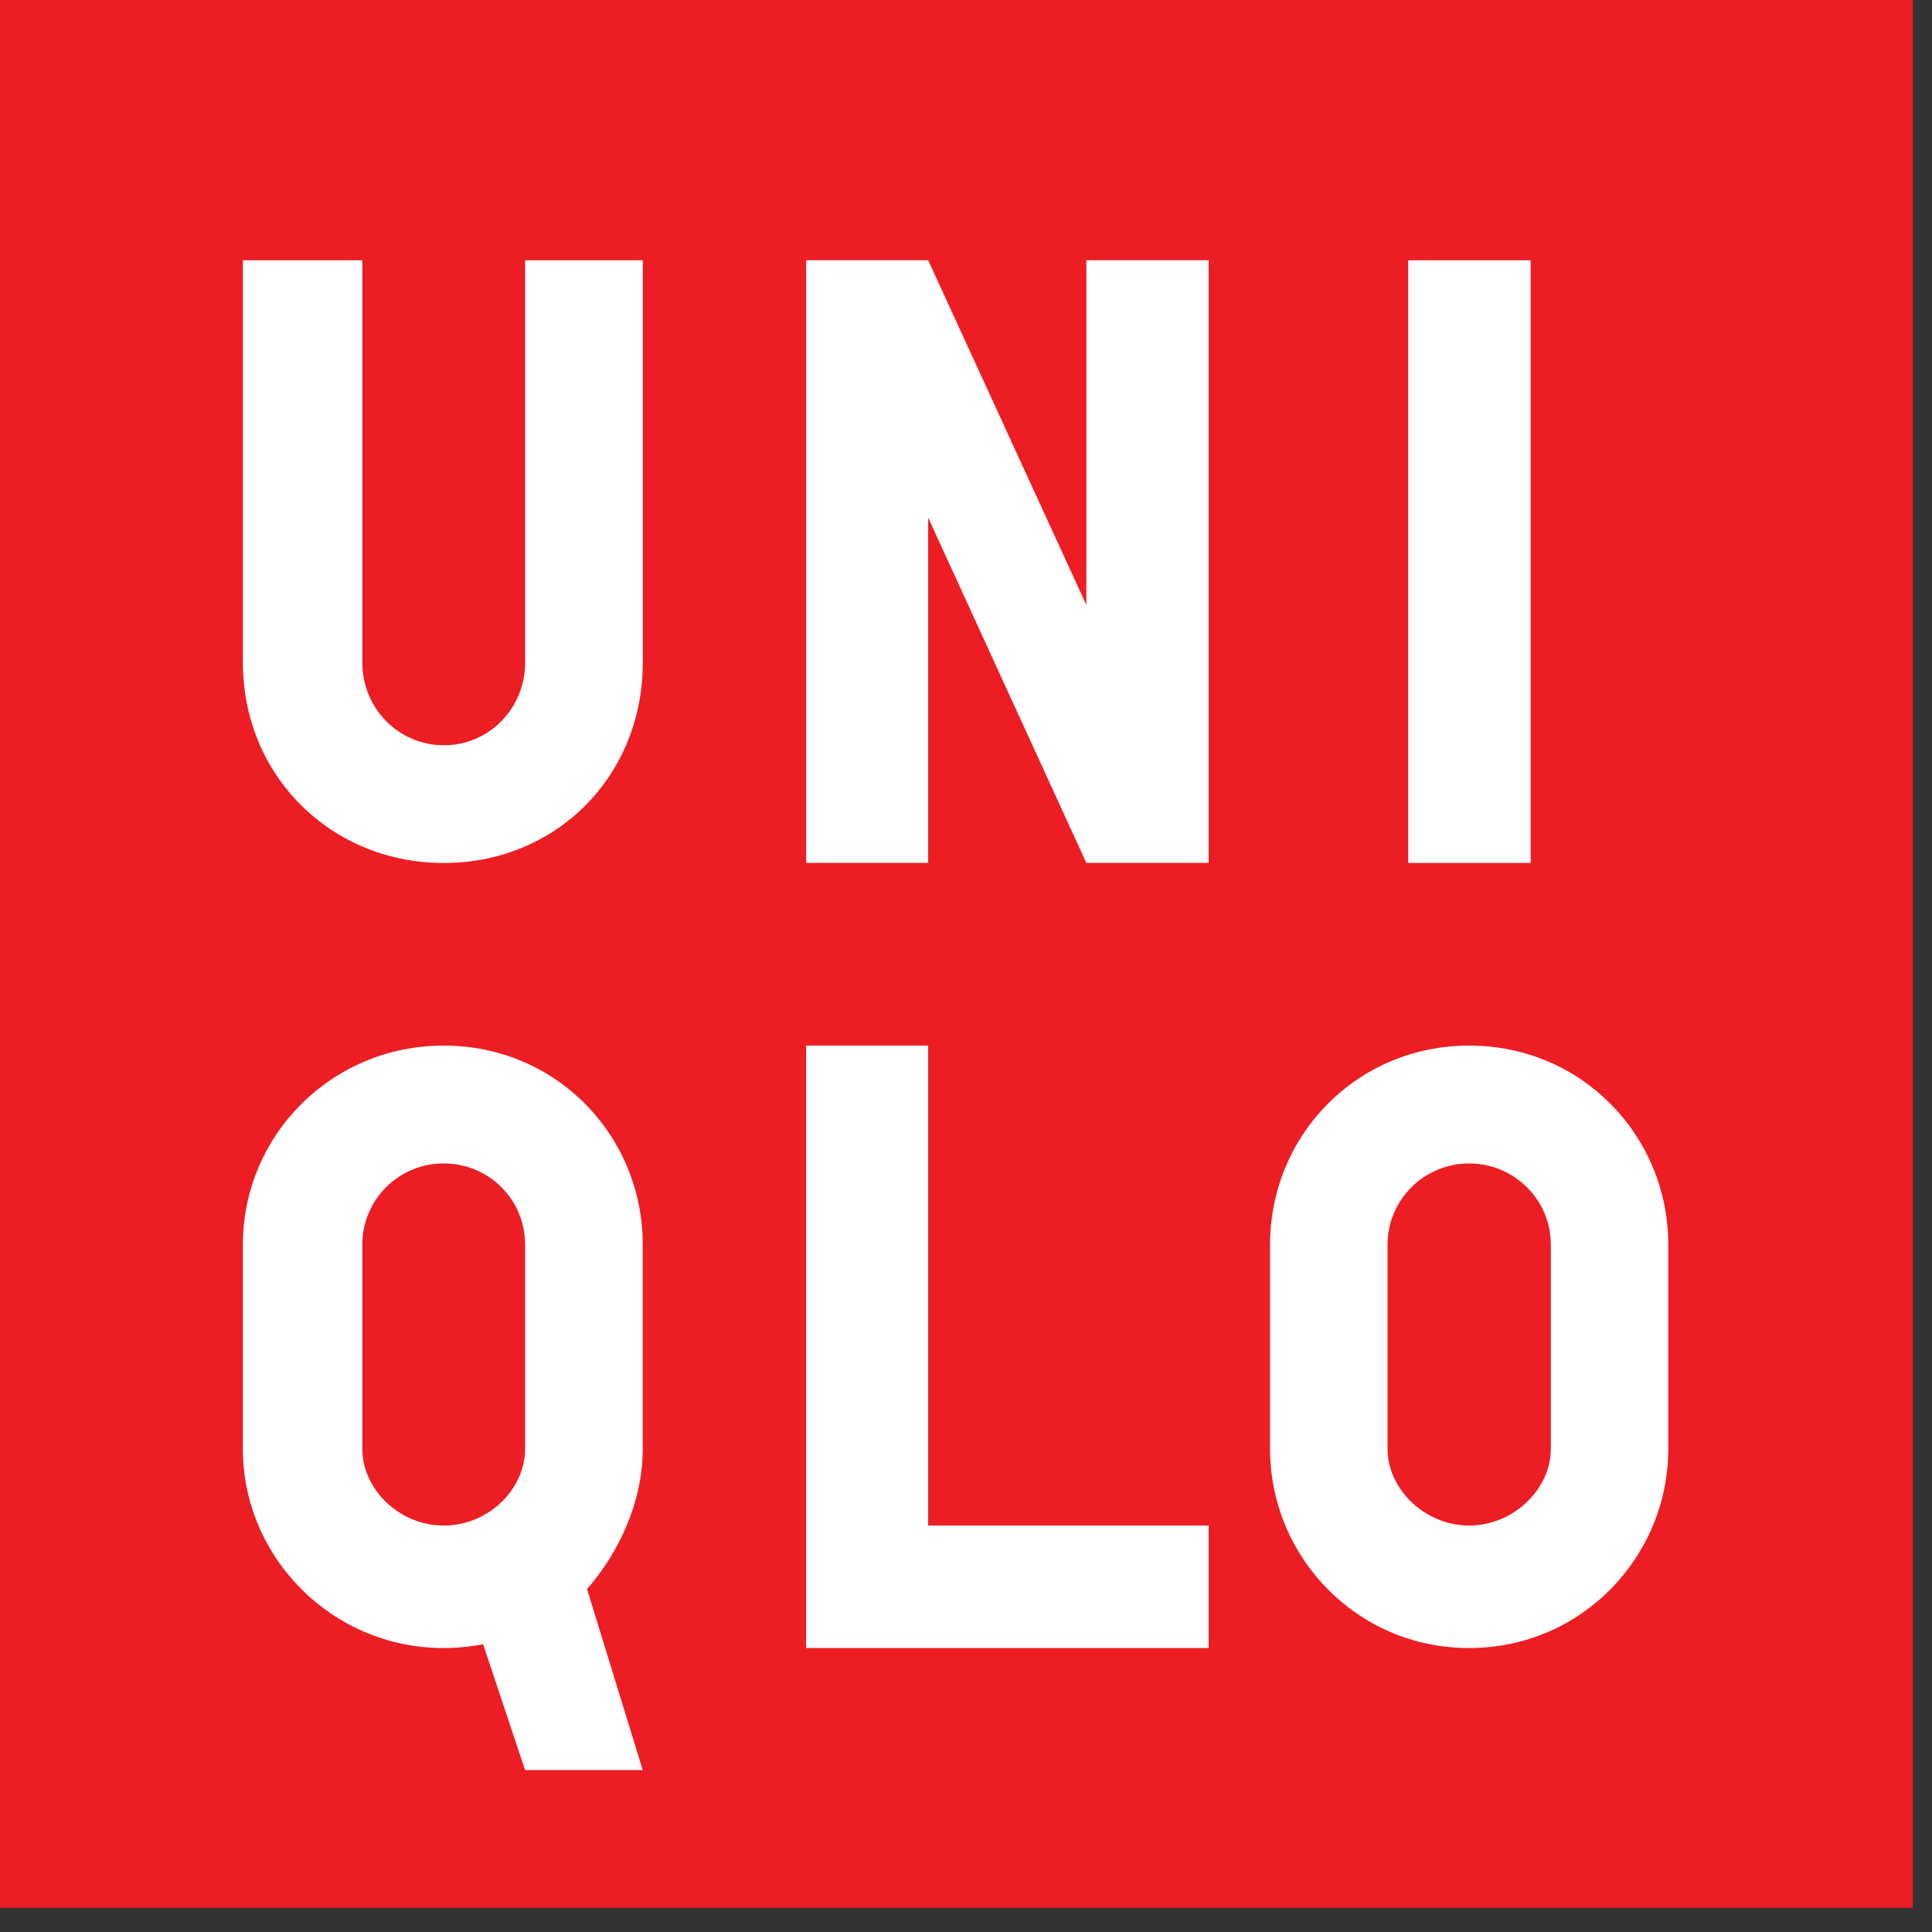 <svg width="74" height="74" viewBox="0 0 74 74" fill="none" xmlns="http://www.w3.org/2000/svg">
<rect x="0" y="0" width="74" height="74" fill="#333333" stroke="none"/>
<path d="M0 73.075H73.266V0H0V73.075Z" fill="#ED1D24"/>
<path d="M53.937 9.969H58.628V33.053H53.937V9.969ZM24.62 25.383C24.62 29.714 21.317 33.055 16.997 33.055C12.687 33.055 9.304 29.714 9.304 25.383V9.97H13.879V25.383C13.879 27.134 15.27 28.545 16.998 28.545C18.734 28.545 20.113 27.134 20.113 25.383V9.97H24.62V25.383ZM46.294 63.123H30.877V40.047H35.551V58.43H46.294V63.123ZM46.294 33.052H41.61L35.551 19.827V33.052H30.878V9.967H35.551L41.61 23.172V9.968H46.294V33.052V33.052ZM16.993 40.048C12.689 40.048 9.302 43.498 9.302 47.673V55.499C9.302 59.62 12.689 63.124 16.993 63.124C17.515 63.124 18.021 63.07 18.505 62.98L20.112 67.798H24.618L22.485 60.864C23.734 59.436 24.618 57.492 24.618 55.499V47.673C24.618 43.498 21.316 40.048 16.993 40.048V40.048ZM20.112 55.499C20.112 57.017 18.732 58.431 16.993 58.431C15.268 58.431 13.878 57.017 13.878 55.499V47.673C13.877 47.264 13.957 46.859 14.114 46.481C14.27 46.103 14.5 45.76 14.789 45.471C15.079 45.182 15.422 44.953 15.801 44.797C16.179 44.641 16.584 44.562 16.993 44.563C18.732 44.563 20.112 45.948 20.112 47.673V55.499ZM56.274 40.048C51.958 40.048 48.646 43.498 48.646 47.673V55.499C48.646 59.62 51.958 63.124 56.274 63.124C60.582 63.124 63.899 59.62 63.899 55.499V47.673C63.899 43.498 60.582 40.048 56.274 40.048ZM59.401 55.499C59.401 57.017 57.99 58.431 56.274 58.431C54.549 58.431 53.147 57.017 53.147 55.499V47.673C53.147 45.948 54.549 44.563 56.274 44.563C57.99 44.563 59.401 45.948 59.401 47.673V55.499Z" fill="white"/>
</svg>
